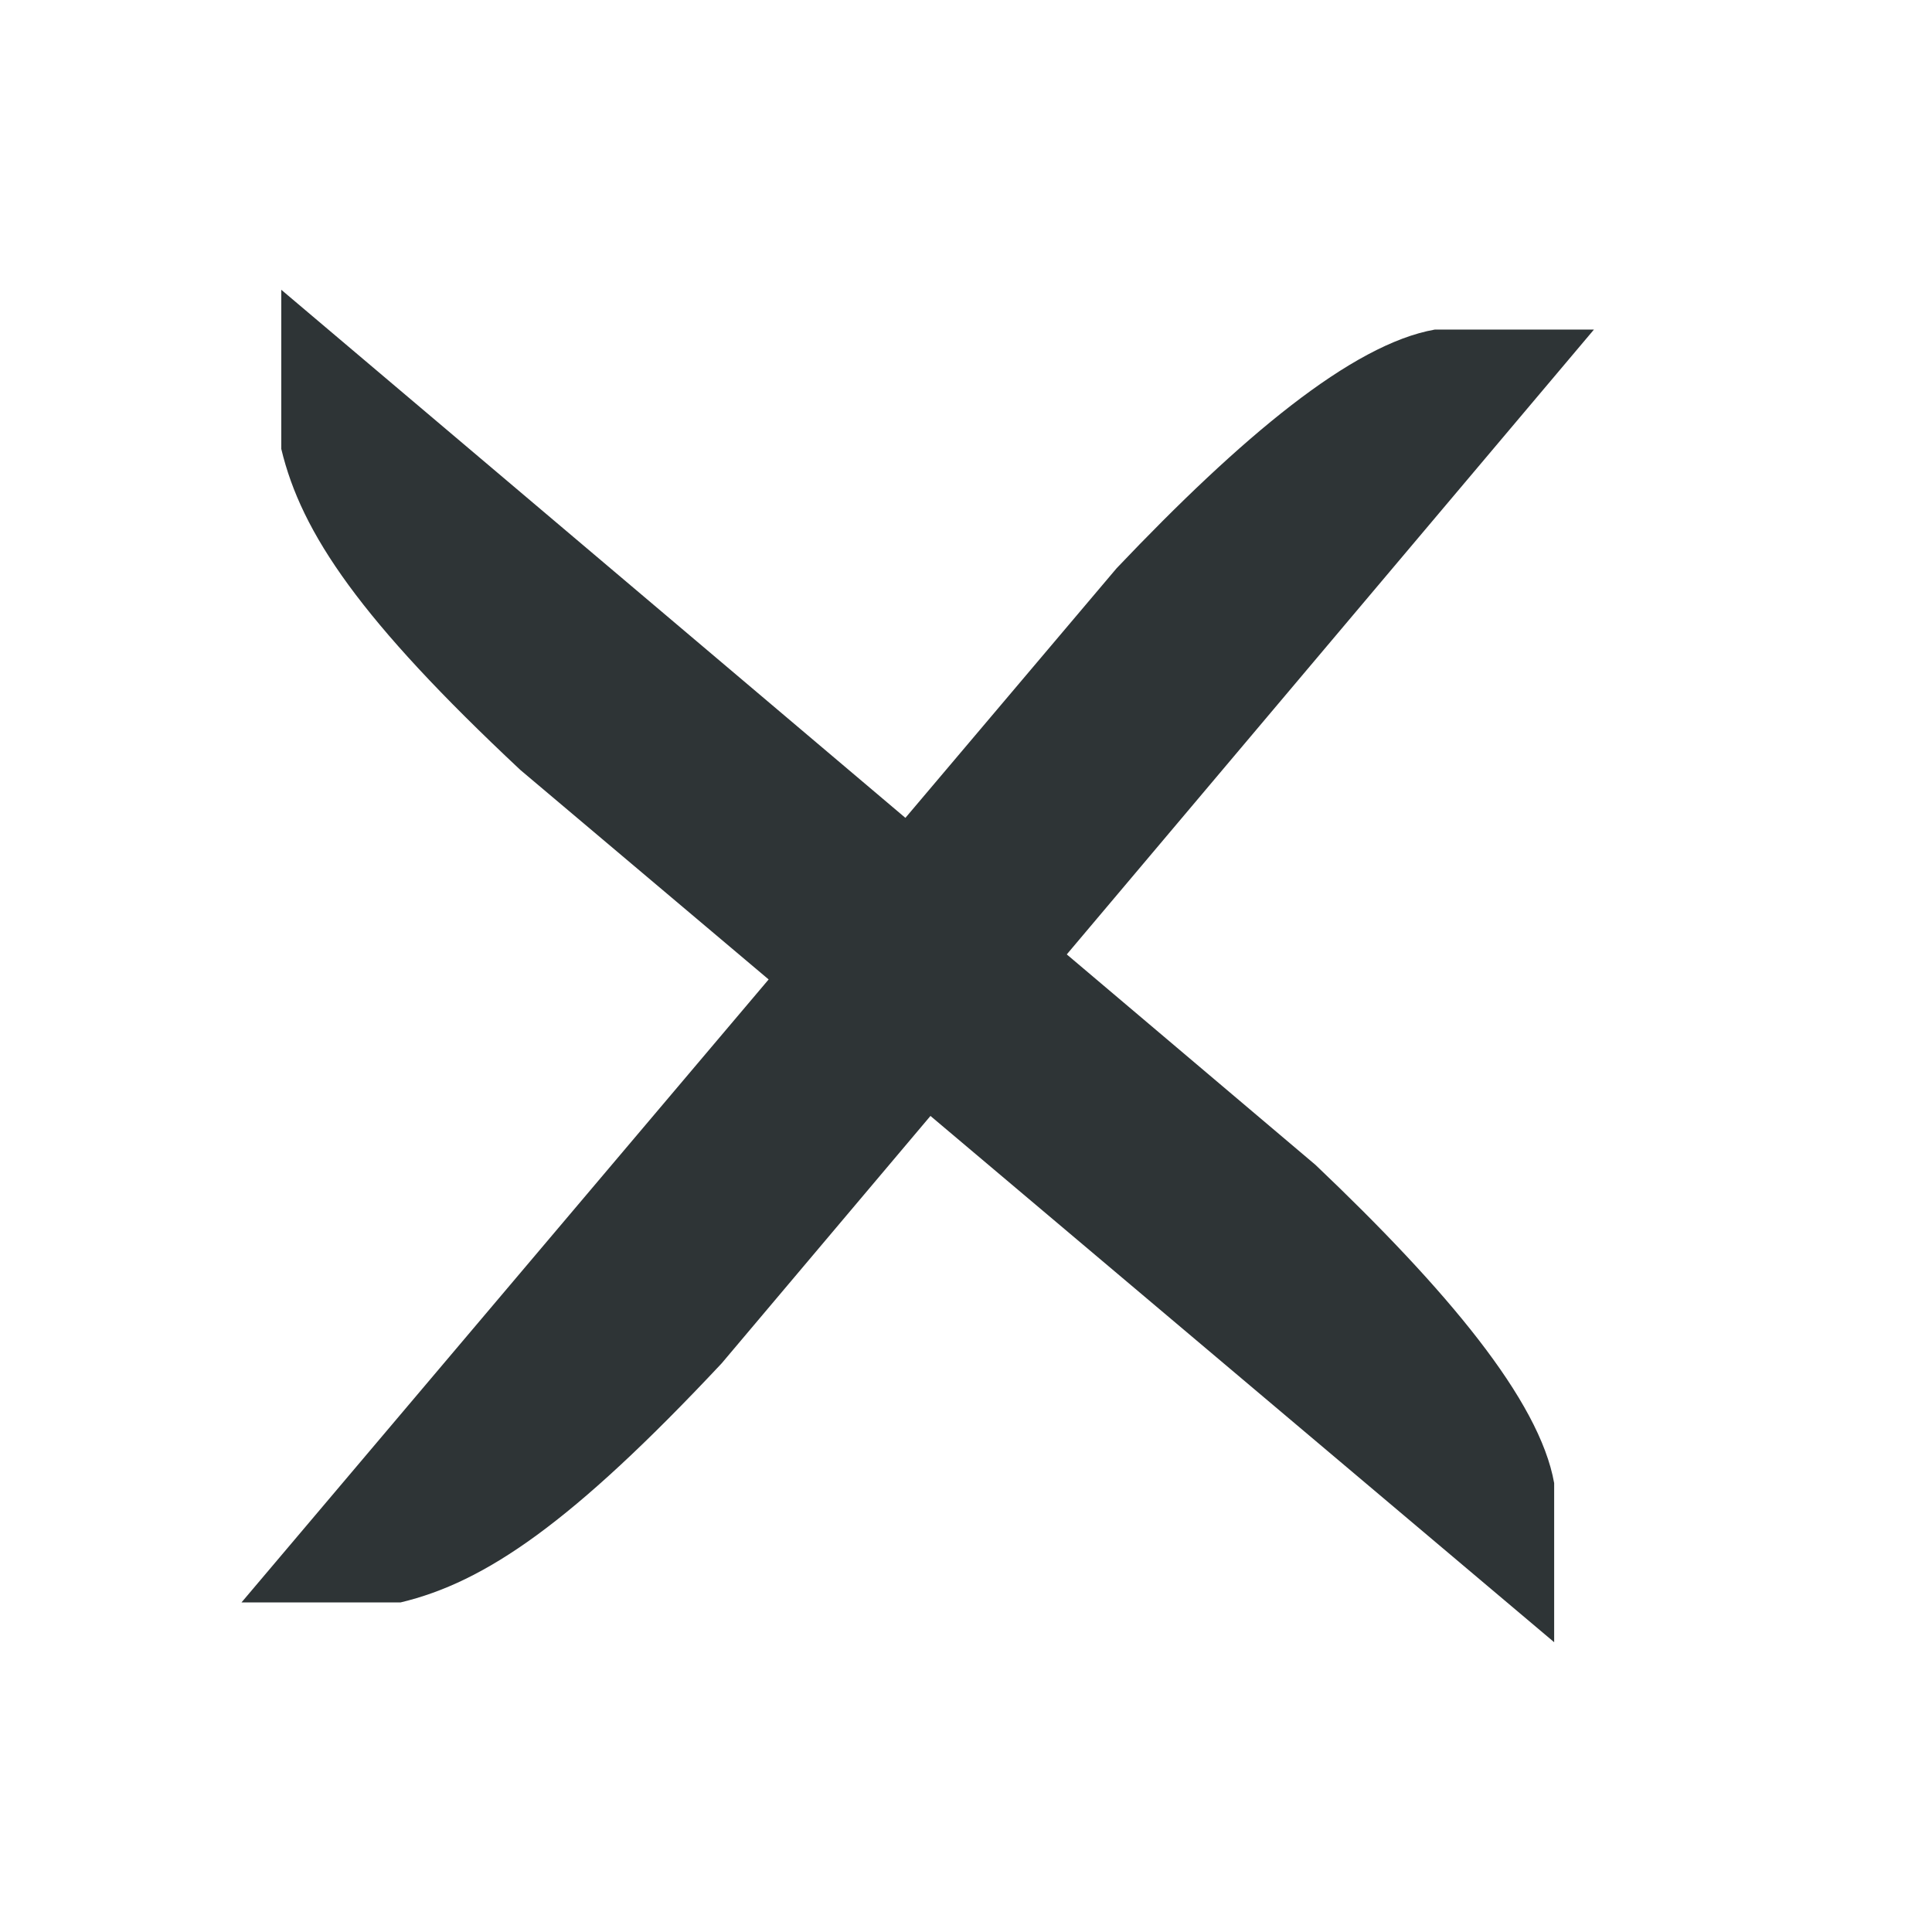 <?xml version="1.0" encoding="UTF-8" standalone="no"?>
<svg
   xmlns:dc="http://purl.org/dc/elements/1.1/"
   xmlns:cc="http://creativecommons.org/ns#"
   xmlns:rdf="http://www.w3.org/1999/02/22-rdf-syntax-ns#"
   xmlns:svg="http://www.w3.org/2000/svg"
   xmlns="http://www.w3.org/2000/svg"
   xmlns:sodipodi="http://sodipodi.sourceforge.net/DTD/sodipodi-0.dtd"
   xmlns:inkscape="http://www.inkscape.org/namespaces/inkscape"
   height="580"
   width="580"
   version="1.0"
   id="svg2"
   inkscape:version="0.91 r13725"
   sodipodi:docname="bahnuebergang.svg">
  <defs
     id="defs12" />
  <sodipodi:namedview
     pagecolor="#ffffff"
     bordercolor="#666666"
     borderopacity="1"
     objecttolerance="10"
     gridtolerance="10"
     guidetolerance="10"
     inkscape:pageopacity="0"
     inkscape:pageshadow="2"
     inkscape:window-width="1259"
     inkscape:window-height="866"
     id="namedview10"
     showgrid="false"
     inkscape:zoom="0.40689655"
     inkscape:cx="290"
     inkscape:cy="270.33898"
     inkscape:window-x="0"
     inkscape:window-y="0"
     inkscape:window-maximized="0"
     inkscape:current-layer="svg2" />
  <title
     id="title4">bahnuebergang</title>
  <path
     d="m84.442 87v47.765c6.058 25.387 23.856 51.478 71.763 96.374l74.546 62.897-158.25 187.02h47.765c25.387-6.058 51.478-23.856 96.374-71.763l62.69-74.28 187.24 157.99v-47.765c-4.397-24.915-32.404-58.225-71.647-95.53l-74.67-63.19 158.26-187.58h-47.765c-24.92 4.4-58.23 32.4-95.53 71.65l-63.41 74.94-187.36-158.53z"
     fill-rule="evenodd"
     fill="#202020"
     id="path8"
     style="fill:#2e3436" />
</svg>
